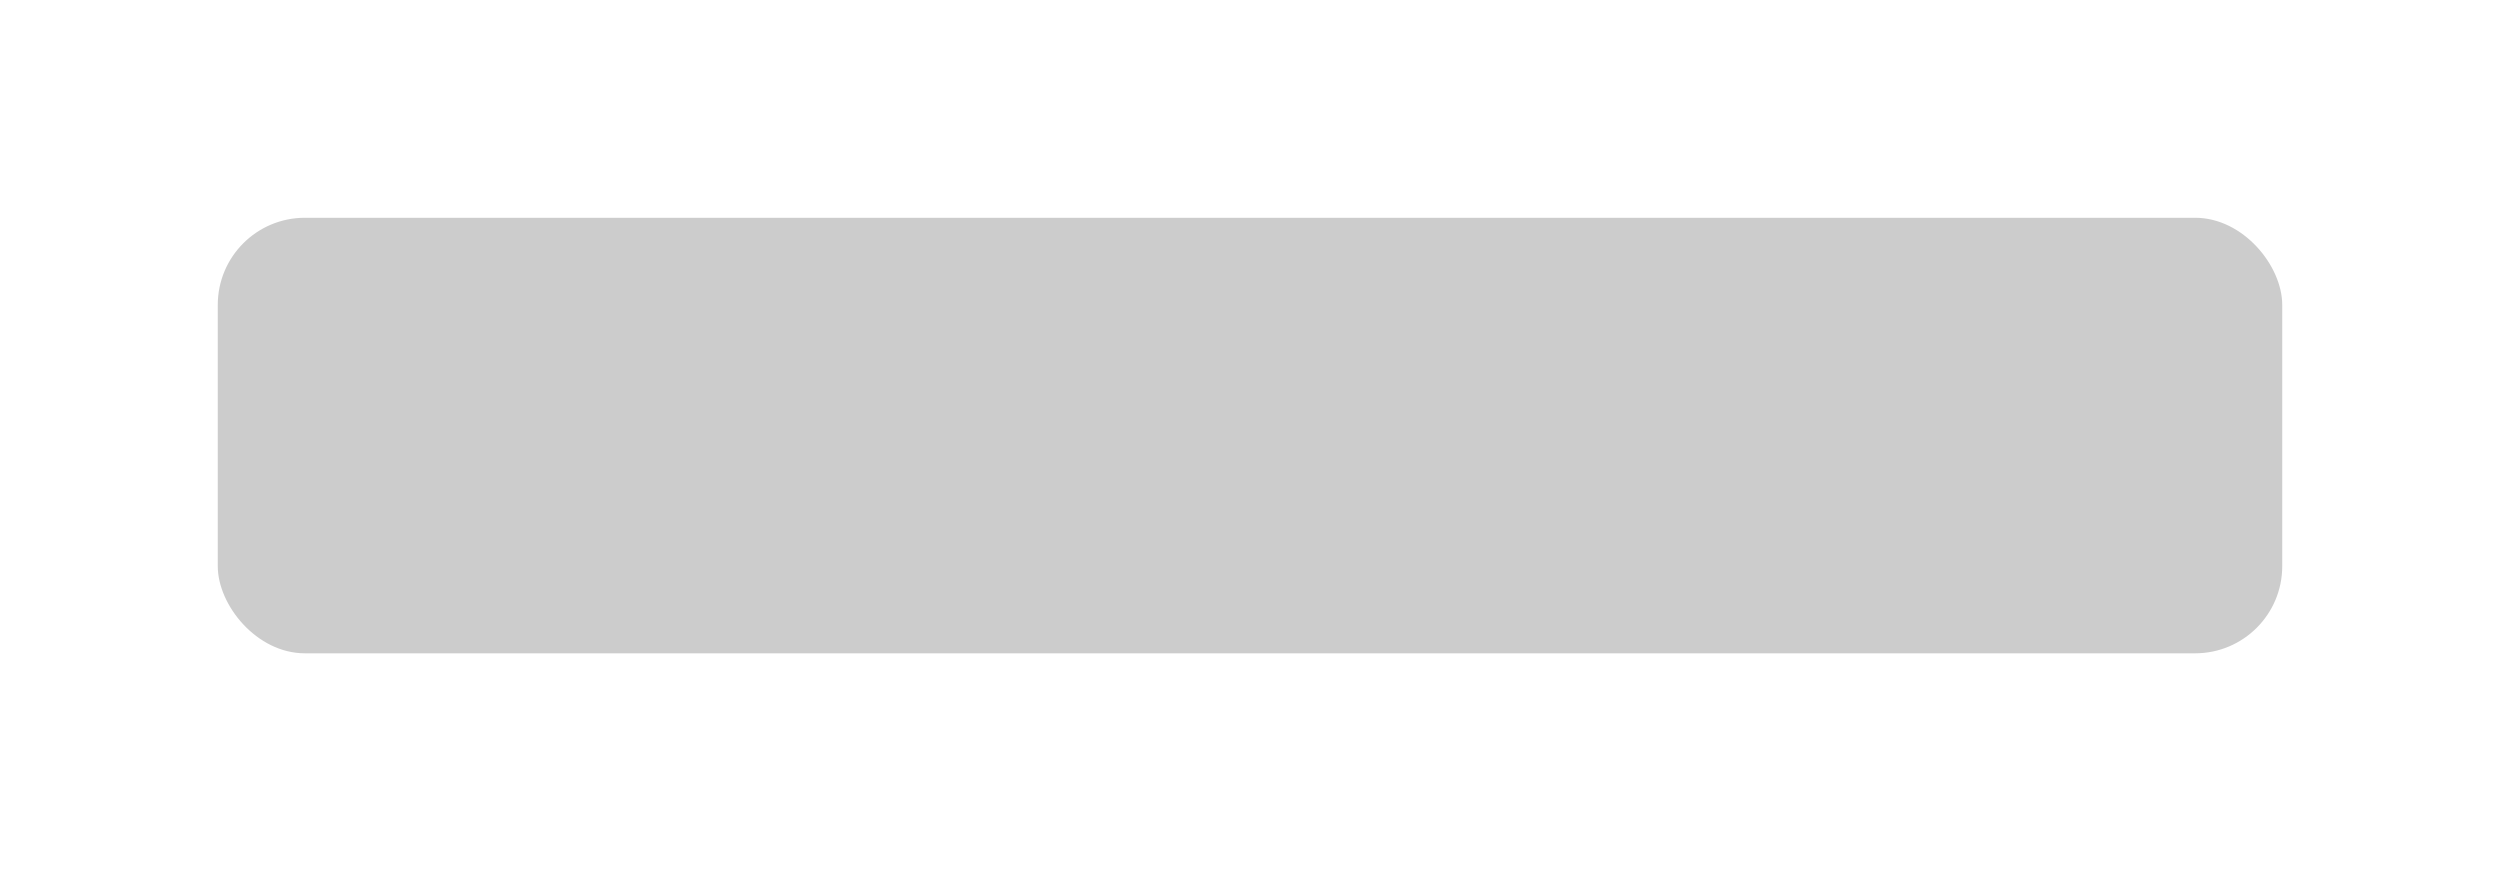 <svg width="287" height="100" viewBox="0 0 287 100" fill="none" xmlns="http://www.w3.org/2000/svg">
<g opacity="0.2" filter="url(#filter0_dd_0_1397)">
<rect x="25" y="25" width="237" height="50" rx="10" fill="black"/>
</g>
<defs>
<filter id="filter0_dd_0_1397" x="0" y="0" width="287" height="100" filterUnits="userSpaceOnUse" color-interpolation-filters="sRGB">
<feFlood flood-opacity="0" result="BackgroundImageFix"/>
<feColorMatrix in="SourceAlpha" type="matrix" values="0 0 0 0 0 0 0 0 0 0 0 0 0 0 0 0 0 0 127 0" result="hardAlpha"/>
<feMorphology radius="10" operator="dilate" in="SourceAlpha" result="effect1_dropShadow_0_1397"/>
<feOffset/>
<feGaussianBlur stdDeviation="7.5"/>
<feColorMatrix type="matrix" values="0 0 0 0 0.898 0 0 0 0 0.212 0 0 0 0 0.337 0 0 0 1 0"/>
<feBlend mode="normal" in2="BackgroundImageFix" result="effect1_dropShadow_0_1397"/>
<feColorMatrix in="SourceAlpha" type="matrix" values="0 0 0 0 0 0 0 0 0 0 0 0 0 0 0 0 0 0 127 0" result="hardAlpha"/>
<feMorphology radius="2" operator="dilate" in="SourceAlpha" result="effect2_dropShadow_0_1397"/>
<feOffset/>
<feGaussianBlur stdDeviation="3.5"/>
<feColorMatrix type="matrix" values="0 0 0 0 0.616 0 0 0 0 0.369 0 0 0 0 0.604 0 0 0 1 0"/>
<feBlend mode="normal" in2="effect1_dropShadow_0_1397" result="effect2_dropShadow_0_1397"/>
<feBlend mode="normal" in="SourceGraphic" in2="effect2_dropShadow_0_1397" result="shape"/>
</filter>
</defs>
</svg>
